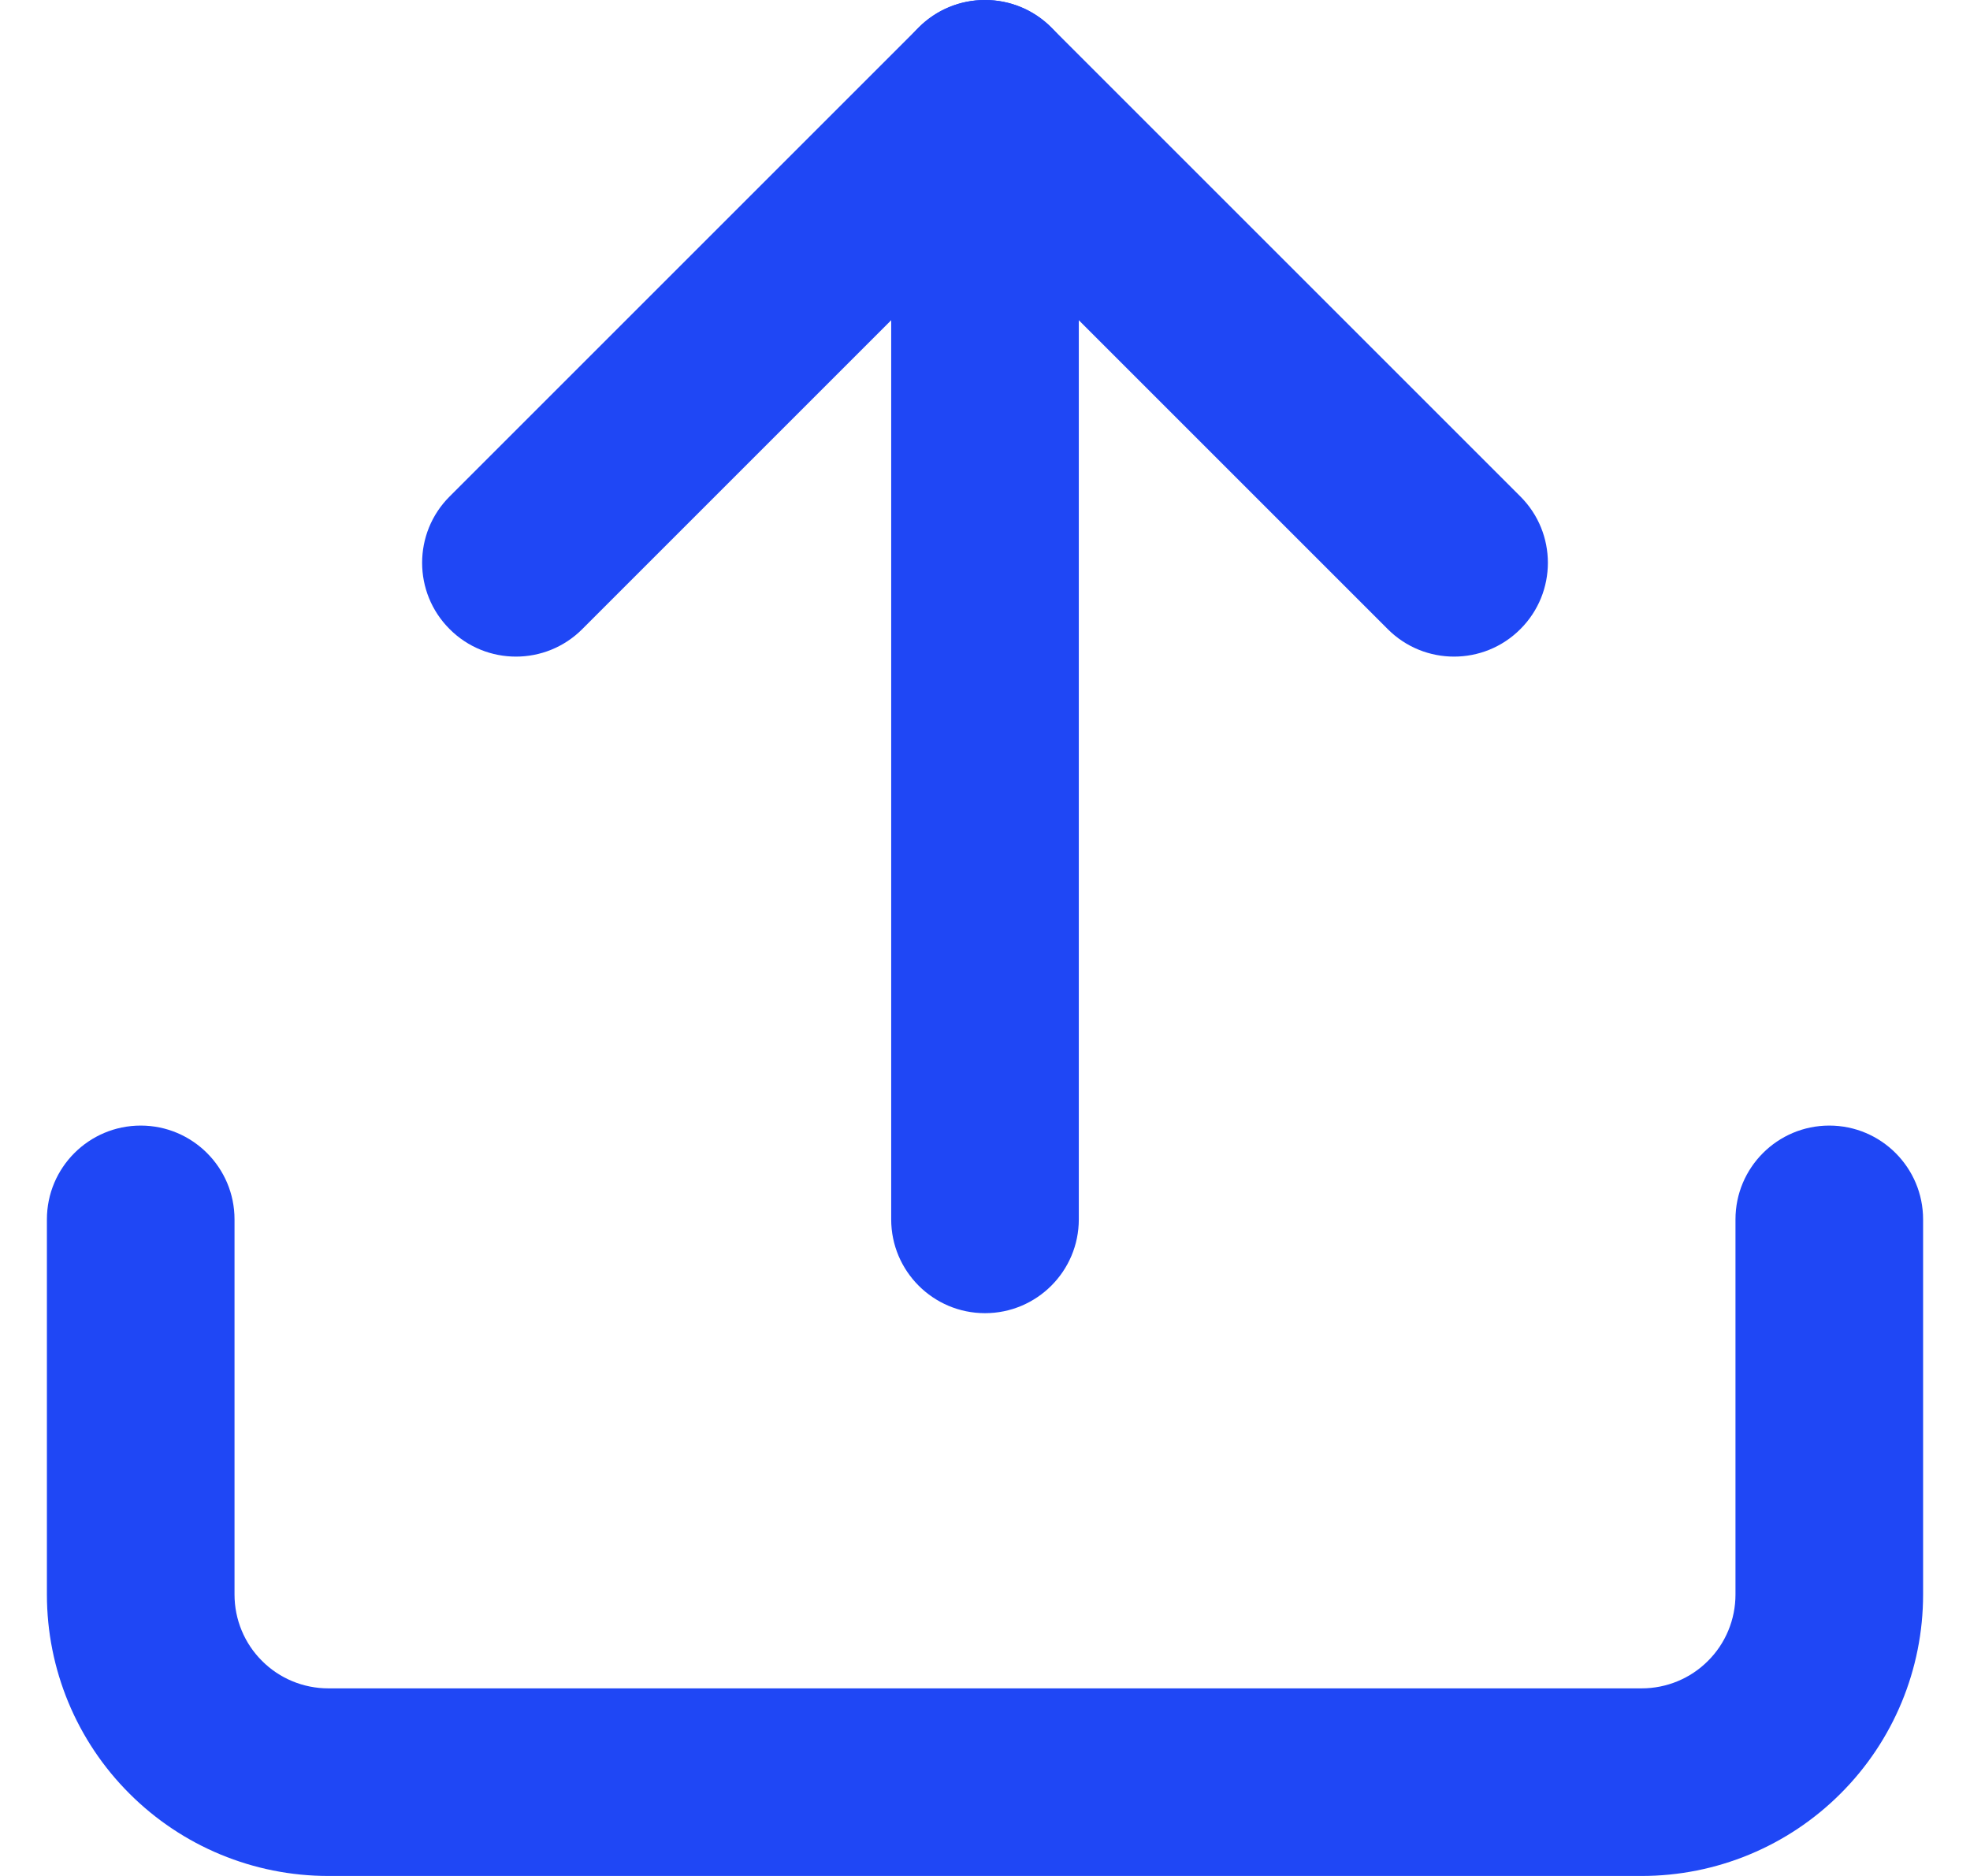 <svg width="21" height="20" viewBox="0 0 21 20" fill="none" xmlns="http://www.w3.org/2000/svg">
<path fill-rule="evenodd" clip-rule="evenodd" d="M1.5 12C2.052 12 2.5 12.448 2.5 13V17C2.5 17.265 2.605 17.52 2.793 17.707C2.98 17.895 3.235 18 3.5 18H17.5C17.765 18 18.02 17.895 18.207 17.707C18.395 17.52 18.5 17.265 18.5 17V13C18.5 12.448 18.948 12 19.5 12C20.052 12 20.5 12.448 20.5 13V17C20.5 17.796 20.184 18.559 19.621 19.121C19.059 19.684 18.296 20 17.5 20H3.5C2.704 20 1.941 19.684 1.379 19.121C0.816 18.559 0.5 17.796 0.5 17V13C0.5 12.448 0.948 12 1.5 12Z" fill="#1F47F5"/>
<path fill-rule="evenodd" clip-rule="evenodd" d="M9.793 0.293C10.183 -0.098 10.817 -0.098 11.207 0.293L16.207 5.293C16.598 5.683 16.598 6.317 16.207 6.707C15.817 7.098 15.183 7.098 14.793 6.707L10.5 2.414L6.207 6.707C5.817 7.098 5.183 7.098 4.793 6.707C4.402 6.317 4.402 5.683 4.793 5.293L9.793 0.293Z" fill="#1F47F5"/>
<path fill-rule="evenodd" clip-rule="evenodd" d="M10.5 1.49012e-08C11.052 1.49012e-08 11.5 0.448 11.5 1V13C11.5 13.552 11.052 14 10.5 14C9.948 14 9.5 13.552 9.5 13V1C9.5 0.448 9.948 1.49012e-08 10.5 1.49012e-08Z" fill="#1F47F5"/>
</svg>
